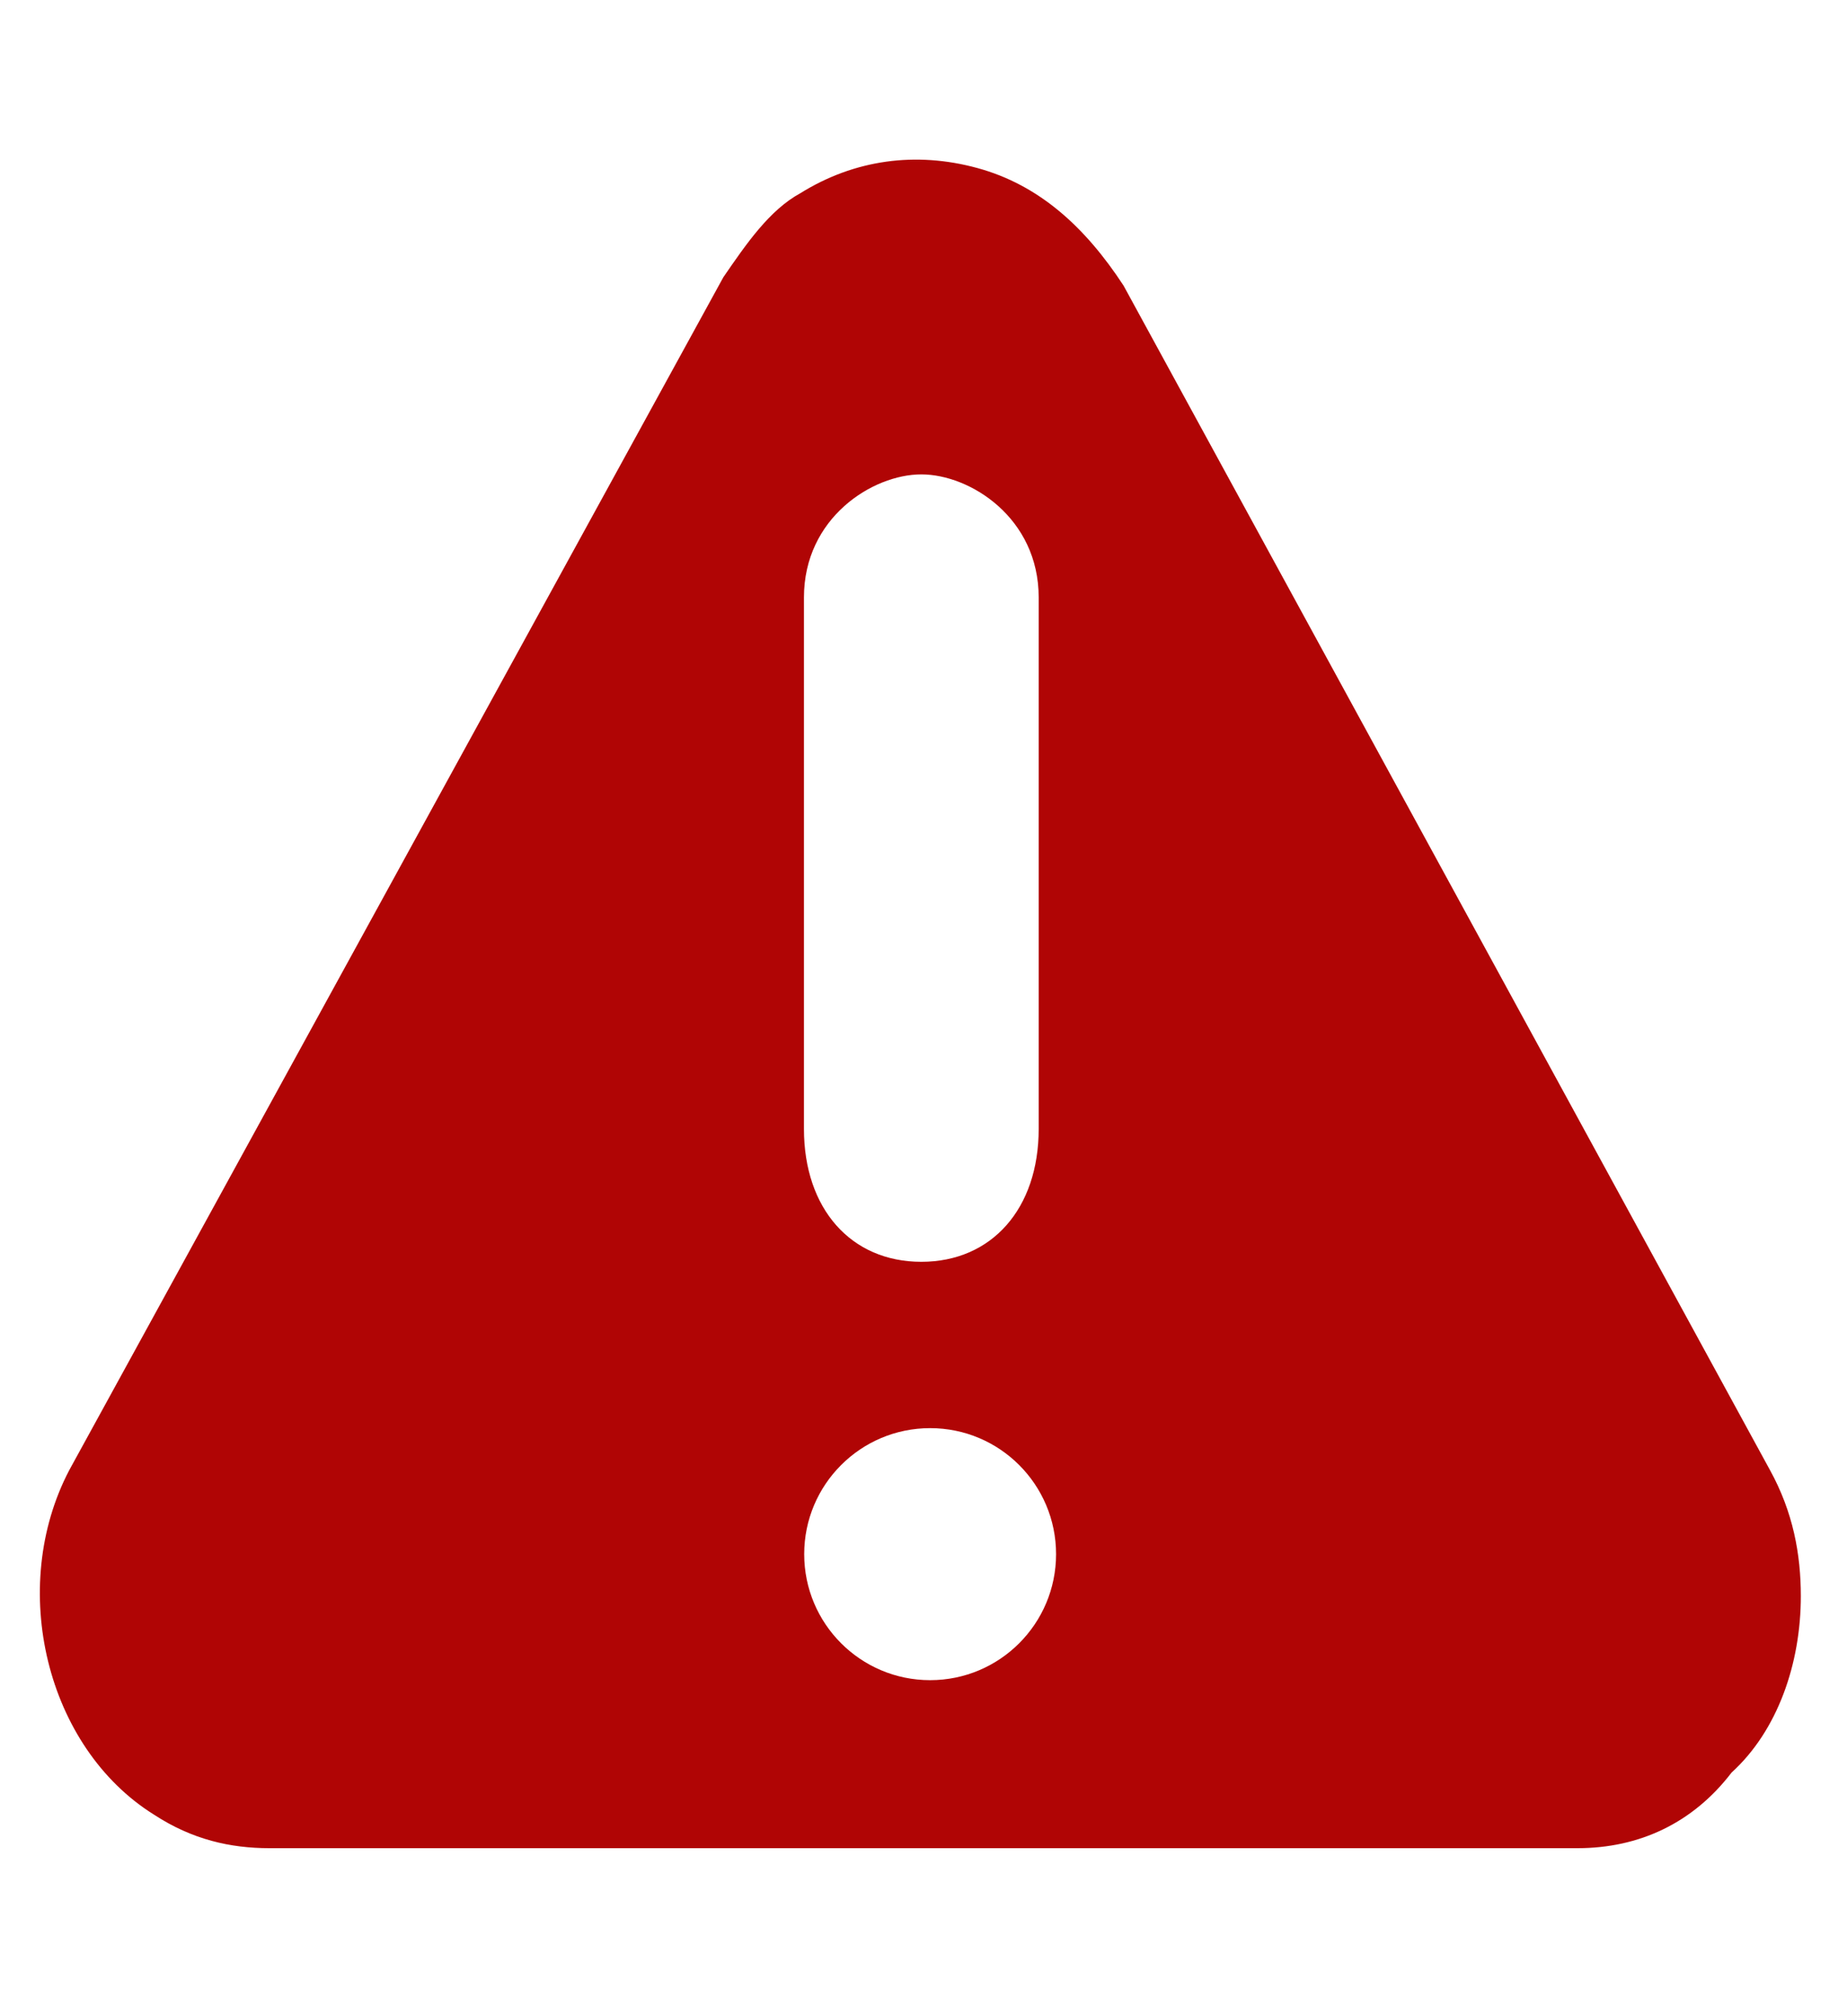 <?xml version="1.0" standalone="no"?>
<!DOCTYPE svg PUBLIC "-//W3C//DTD SVG 1.1//EN" "http://www.w3.org/Graphics/SVG/1.1/DTD/svg11.dtd">

<svg width="22" height="24" viewBox="0 0 22 24" fill="none" xmlns="http://www.w3.org/2000/svg">
<path fill-rule="evenodd" clip-rule="evenodd" d="M3.208 22C2.75 22 2.291 21.9 1.833 21.6C0.55 20.8 0.091 18.9 0.825 17.5L8.616 3.3C8.891 2.9 9.166 2.5 9.533 2.3C10.175 1.9 10.908 1.8 11.641 2C12.375 2.2 12.925 2.7 13.383 3.4L21.083 17.5C21.358 18 21.45 18.5 21.45 19C21.45 19.8 21.175 20.6 20.625 21.1C20.166 21.7 19.525 22 18.791 22H3.208ZM10.974 15.02C10.135 15.02 9.576 14.387 9.576 13.438V7.112C9.576 6.164 10.393 5.647 10.974 5.647C11.555 5.647 12.372 6.164 12.372 7.112V13.438C12.372 14.387 11.813 15.02 10.974 15.02ZM12.579 18.5C12.579 19.328 11.908 20 11.079 20C10.251 20 9.579 19.328 9.579 18.5C9.579 17.672 10.251 17 11.079 17C11.908 17 12.579 17.672 12.579 18.5Z" fill="#B00505"/>
</svg>
